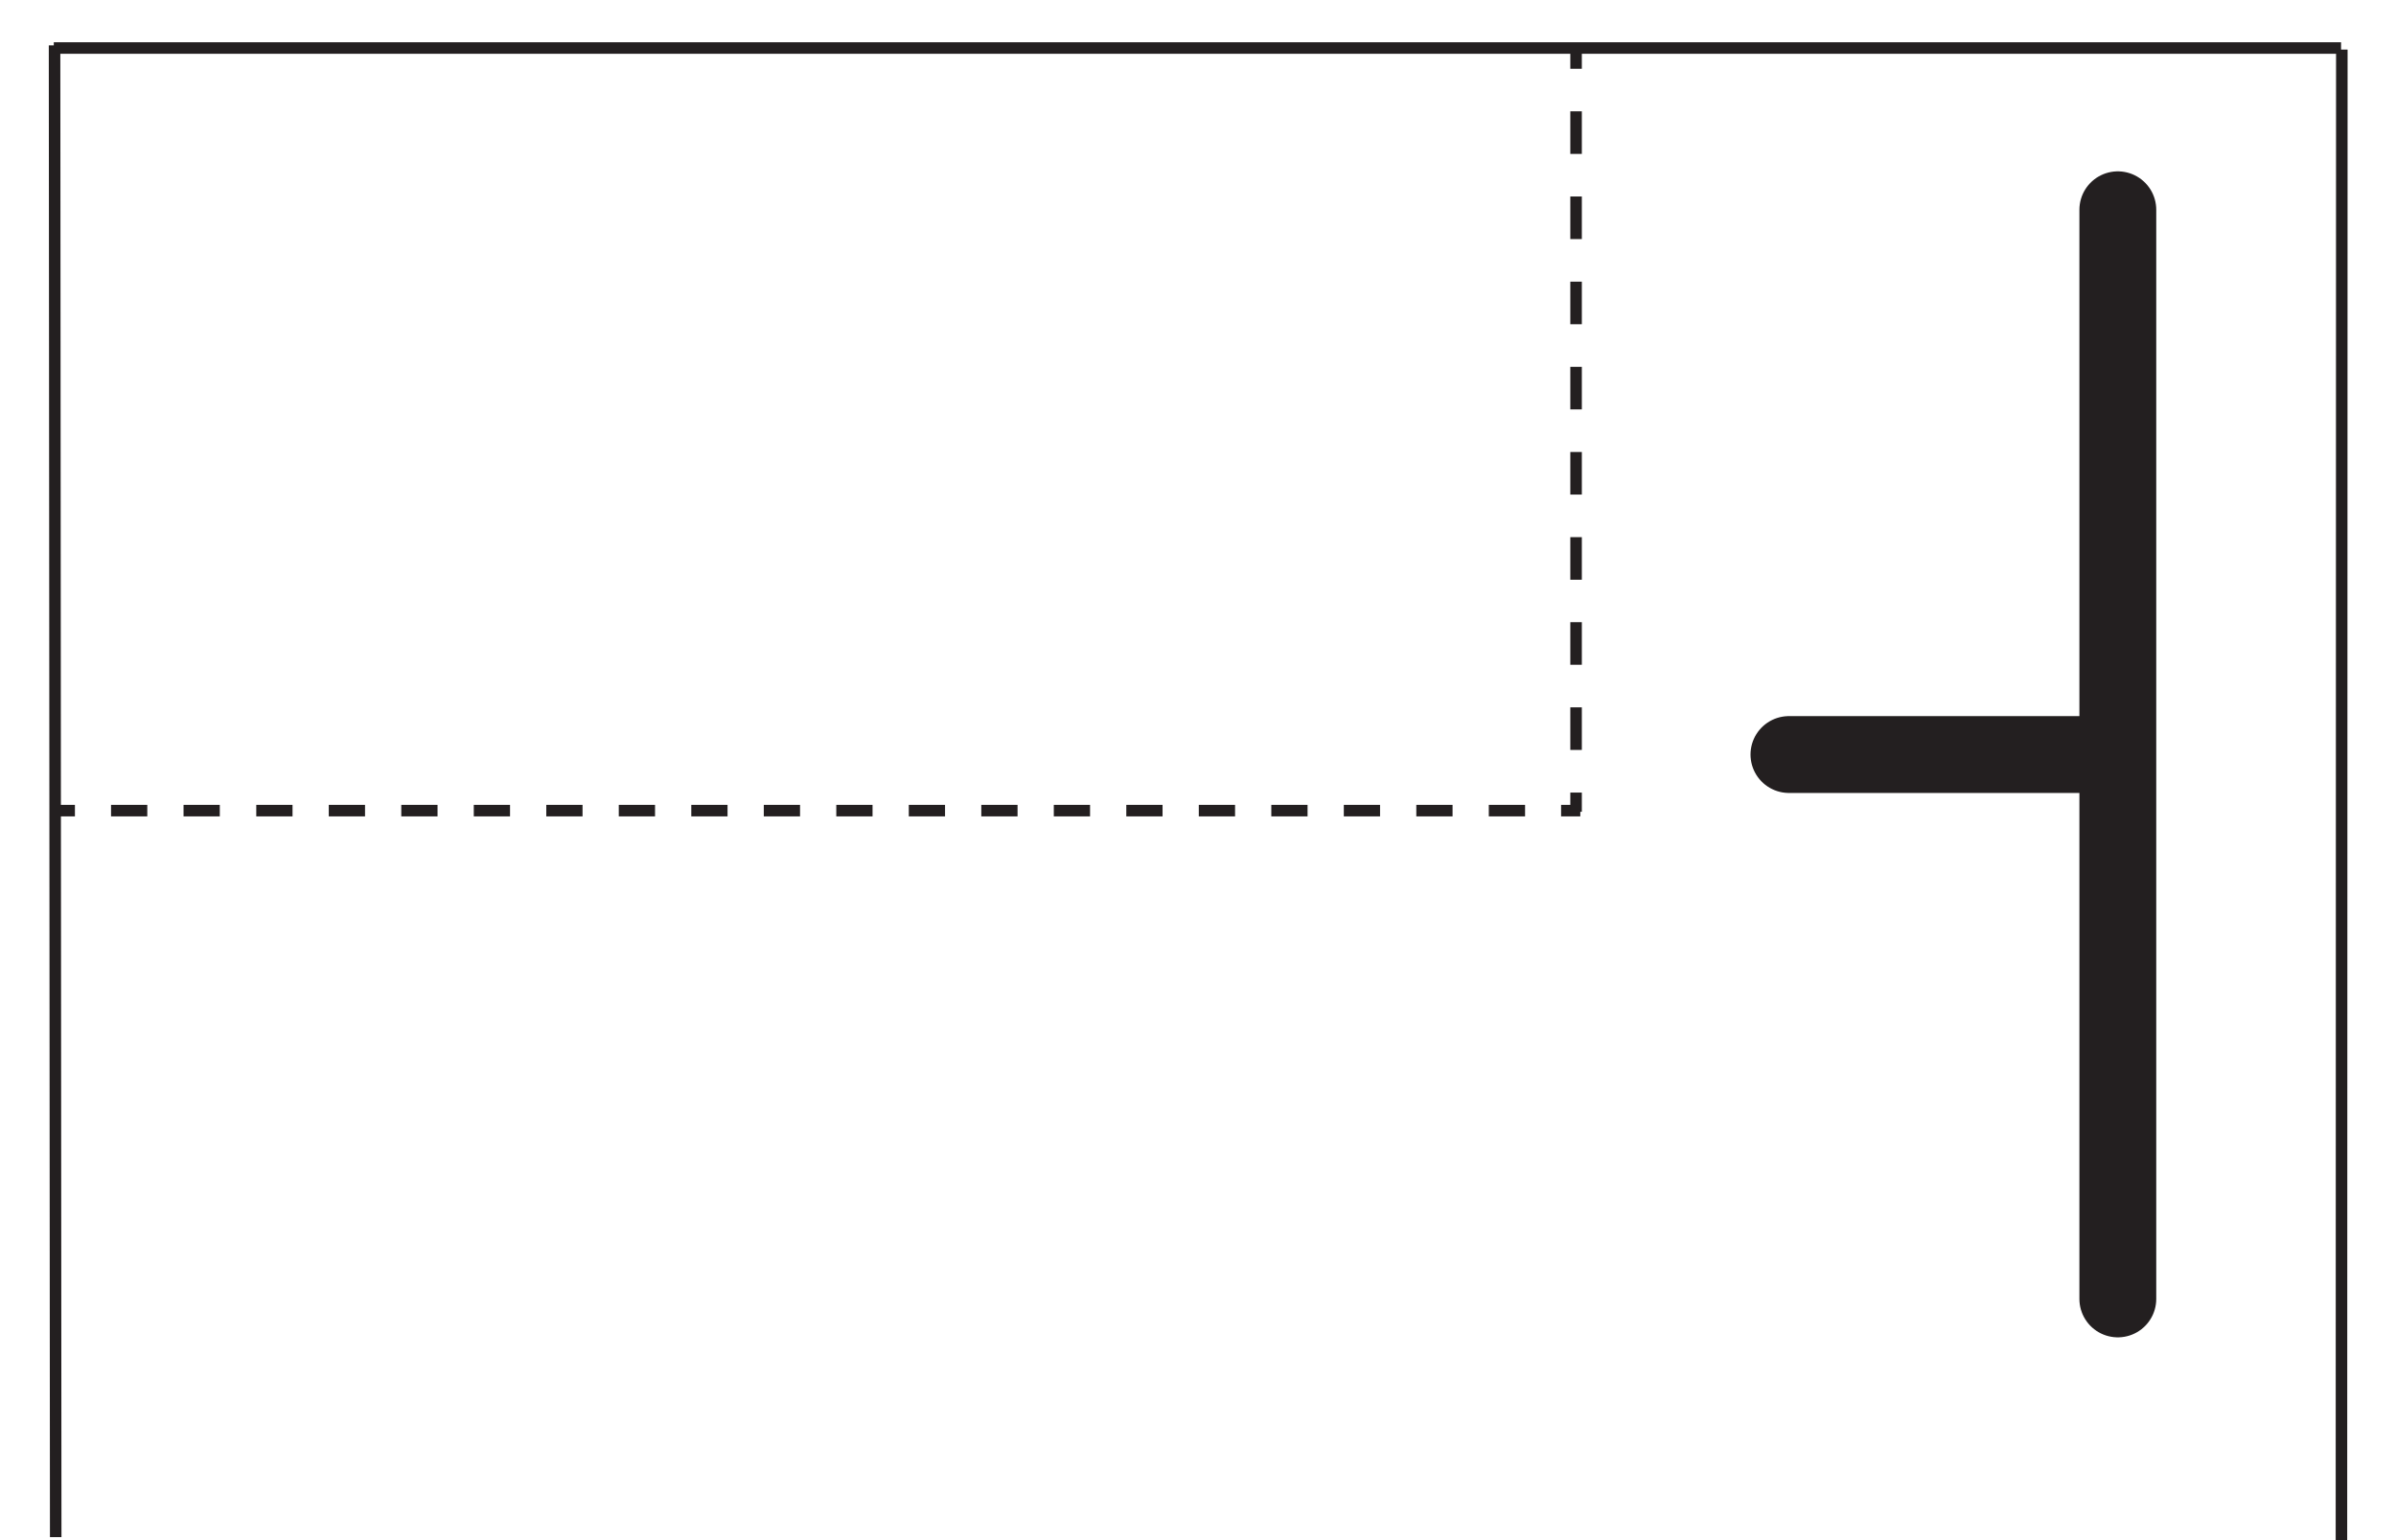 <?xml version="1.0" encoding="utf-8"?>
<!-- Generator: Adobe Illustrator 27.9.1, SVG Export Plug-In . SVG Version: 6.00 Build 0)  -->
<svg version="1.1" id="Layer_1" xmlns="http://www.w3.org/2000/svg" xmlns:xlink="http://www.w3.org/1999/xlink" x="0px" y="0px"
	 viewBox="0 0 623.6 400.9" style="enable-background:new 0 0 623.6 400.9;" xml:space="preserve">
<style type="text/css">
	.st0{fill:none;stroke:#231F20;stroke-width:3;stroke-miterlimit:10;}
	.st1{fill:none;stroke:#231F20;stroke-width:3;stroke-miterlimit:10;stroke-dasharray:9.435,9.435,9.435,9.435;}
	.st2{fill:none;stroke:#231F20;stroke-width:3;stroke-miterlimit:10;stroke-dasharray:9.435,9.435,9.435,9.435,9.435,9.435;}
	.st3{fill:none;stroke:#231F20;stroke-width:3;stroke-miterlimit:10;stroke-dasharray:11.084,11.084,11.084,11.084;}
	
		.st4{fill:none;stroke:#231F20;stroke-width:3;stroke-miterlimit:10;stroke-dasharray:11.084,11.084,11.084,11.084,11.084,11.084;}
	.st5{display:none;}
	.st6{display:inline;fill:none;stroke:#231F20;stroke-width:20;stroke-linecap:round;stroke-miterlimit:10;}
	.st7{fill:none;stroke:#231F20;stroke-width:20;stroke-linecap:round;stroke-miterlimit:10;}
	.st8{display:inline;}
</style>
<line class="st0" x1="14.5" y1="400.1" x2="14.2" y2="11.8"/>
<line class="st0" x1="609.4" y1="401.2" x2="609.5" y2="12.9"/>
<line class="st0" x1="14" y1="12.5" x2="609.3" y2="12.5"/>
<g>
	<g>
		<line class="st0" x1="14.5" y1="211" x2="19.5" y2="211"/>
		<line class="st1" x1="28.9" y1="211" x2="61.9" y2="211"/>
		<line class="st2" x1="66.7" y1="211" x2="401.6" y2="211"/>
		<line class="st0" x1="406.3" y1="211" x2="411.3" y2="211"/>
	</g>
</g>
<g>
	<g>
		<line class="st0" x1="410.2" y1="211.3" x2="410.2" y2="206.3"/>
		<line class="st3" x1="410.2" y1="195.2" x2="410.2" y2="156.4"/>
		<line class="st4" x1="410.2" y1="150.9" x2="410.2" y2="23.4"/>
		<line class="st0" x1="410.2" y1="17.9" x2="410.2" y2="12.9"/>
	</g>
</g>
<g id="_x3157_" class="st5">
	<line id="_x314F__00000060732124643354352910000013155112303764982174_" class="st6" x1="363.8" y1="343.9" x2="80.4" y2="343.9"/>
	
		<line id="_x3151__00000063591520359124249950000003183124225374880900_" class="st6" x1="222.1" y1="343.4" x2="222.1" y2="258.4"/>
</g>
<g id="_x314F_">
	<line id="_x314F__00000119839374445916725690000018441937281624183967_" class="st7" x1="551.2" y1="338.1" x2="551.2" y2="54.6"/>
	
		<line id="_x3151__00000036246497452233402360000017657035932569567910_" class="st7" x1="550.7" y1="196.4" x2="465.6" y2="196.4"/>
</g>
<g id="_x3158_" class="st5">
	<g id="_x3157__00000062871261825705119880000007365317418427750296_" class="st8">
		
			<line id="_x314F__00000177472922045555255840000015519725703379059072_" class="st7" x1="449.9" y1="434.9" x2="166.4" y2="434.9"/>
		
			<line id="_x3151__00000110463106943731902490000005164530450313624488_" class="st7" x1="308.2" y1="434.4" x2="308.2" y2="349.4"/>
	</g>
	<g id="_x314F__00000126324282046864920330000010337705029357895575_" class="st8">
		
			<line id="_x314F__00000001654667890118789380000007343219542105455504_" class="st7" x1="570.7" y1="440.1" x2="570.7" y2="156.7"/>
		
			<line id="_x3151__00000056392115124125219610000017060898094699846821_" class="st7" x1="571.2" y1="298.4" x2="656.2" y2="298.4"/>
	</g>
</g>
<g id="_x315C_" class="st5">
	<line id="_x314F__00000047049385916704945720000003421019400654119051_" class="st6" x1="364.1" y1="255.6" x2="80.6" y2="255.6"/>
	
		<line id="_x3151__00000178194168295716649060000008892986361783292071_" class="st6" x1="222.3" y1="256.1" x2="222.3" y2="341.2"/>
</g>
</svg>
